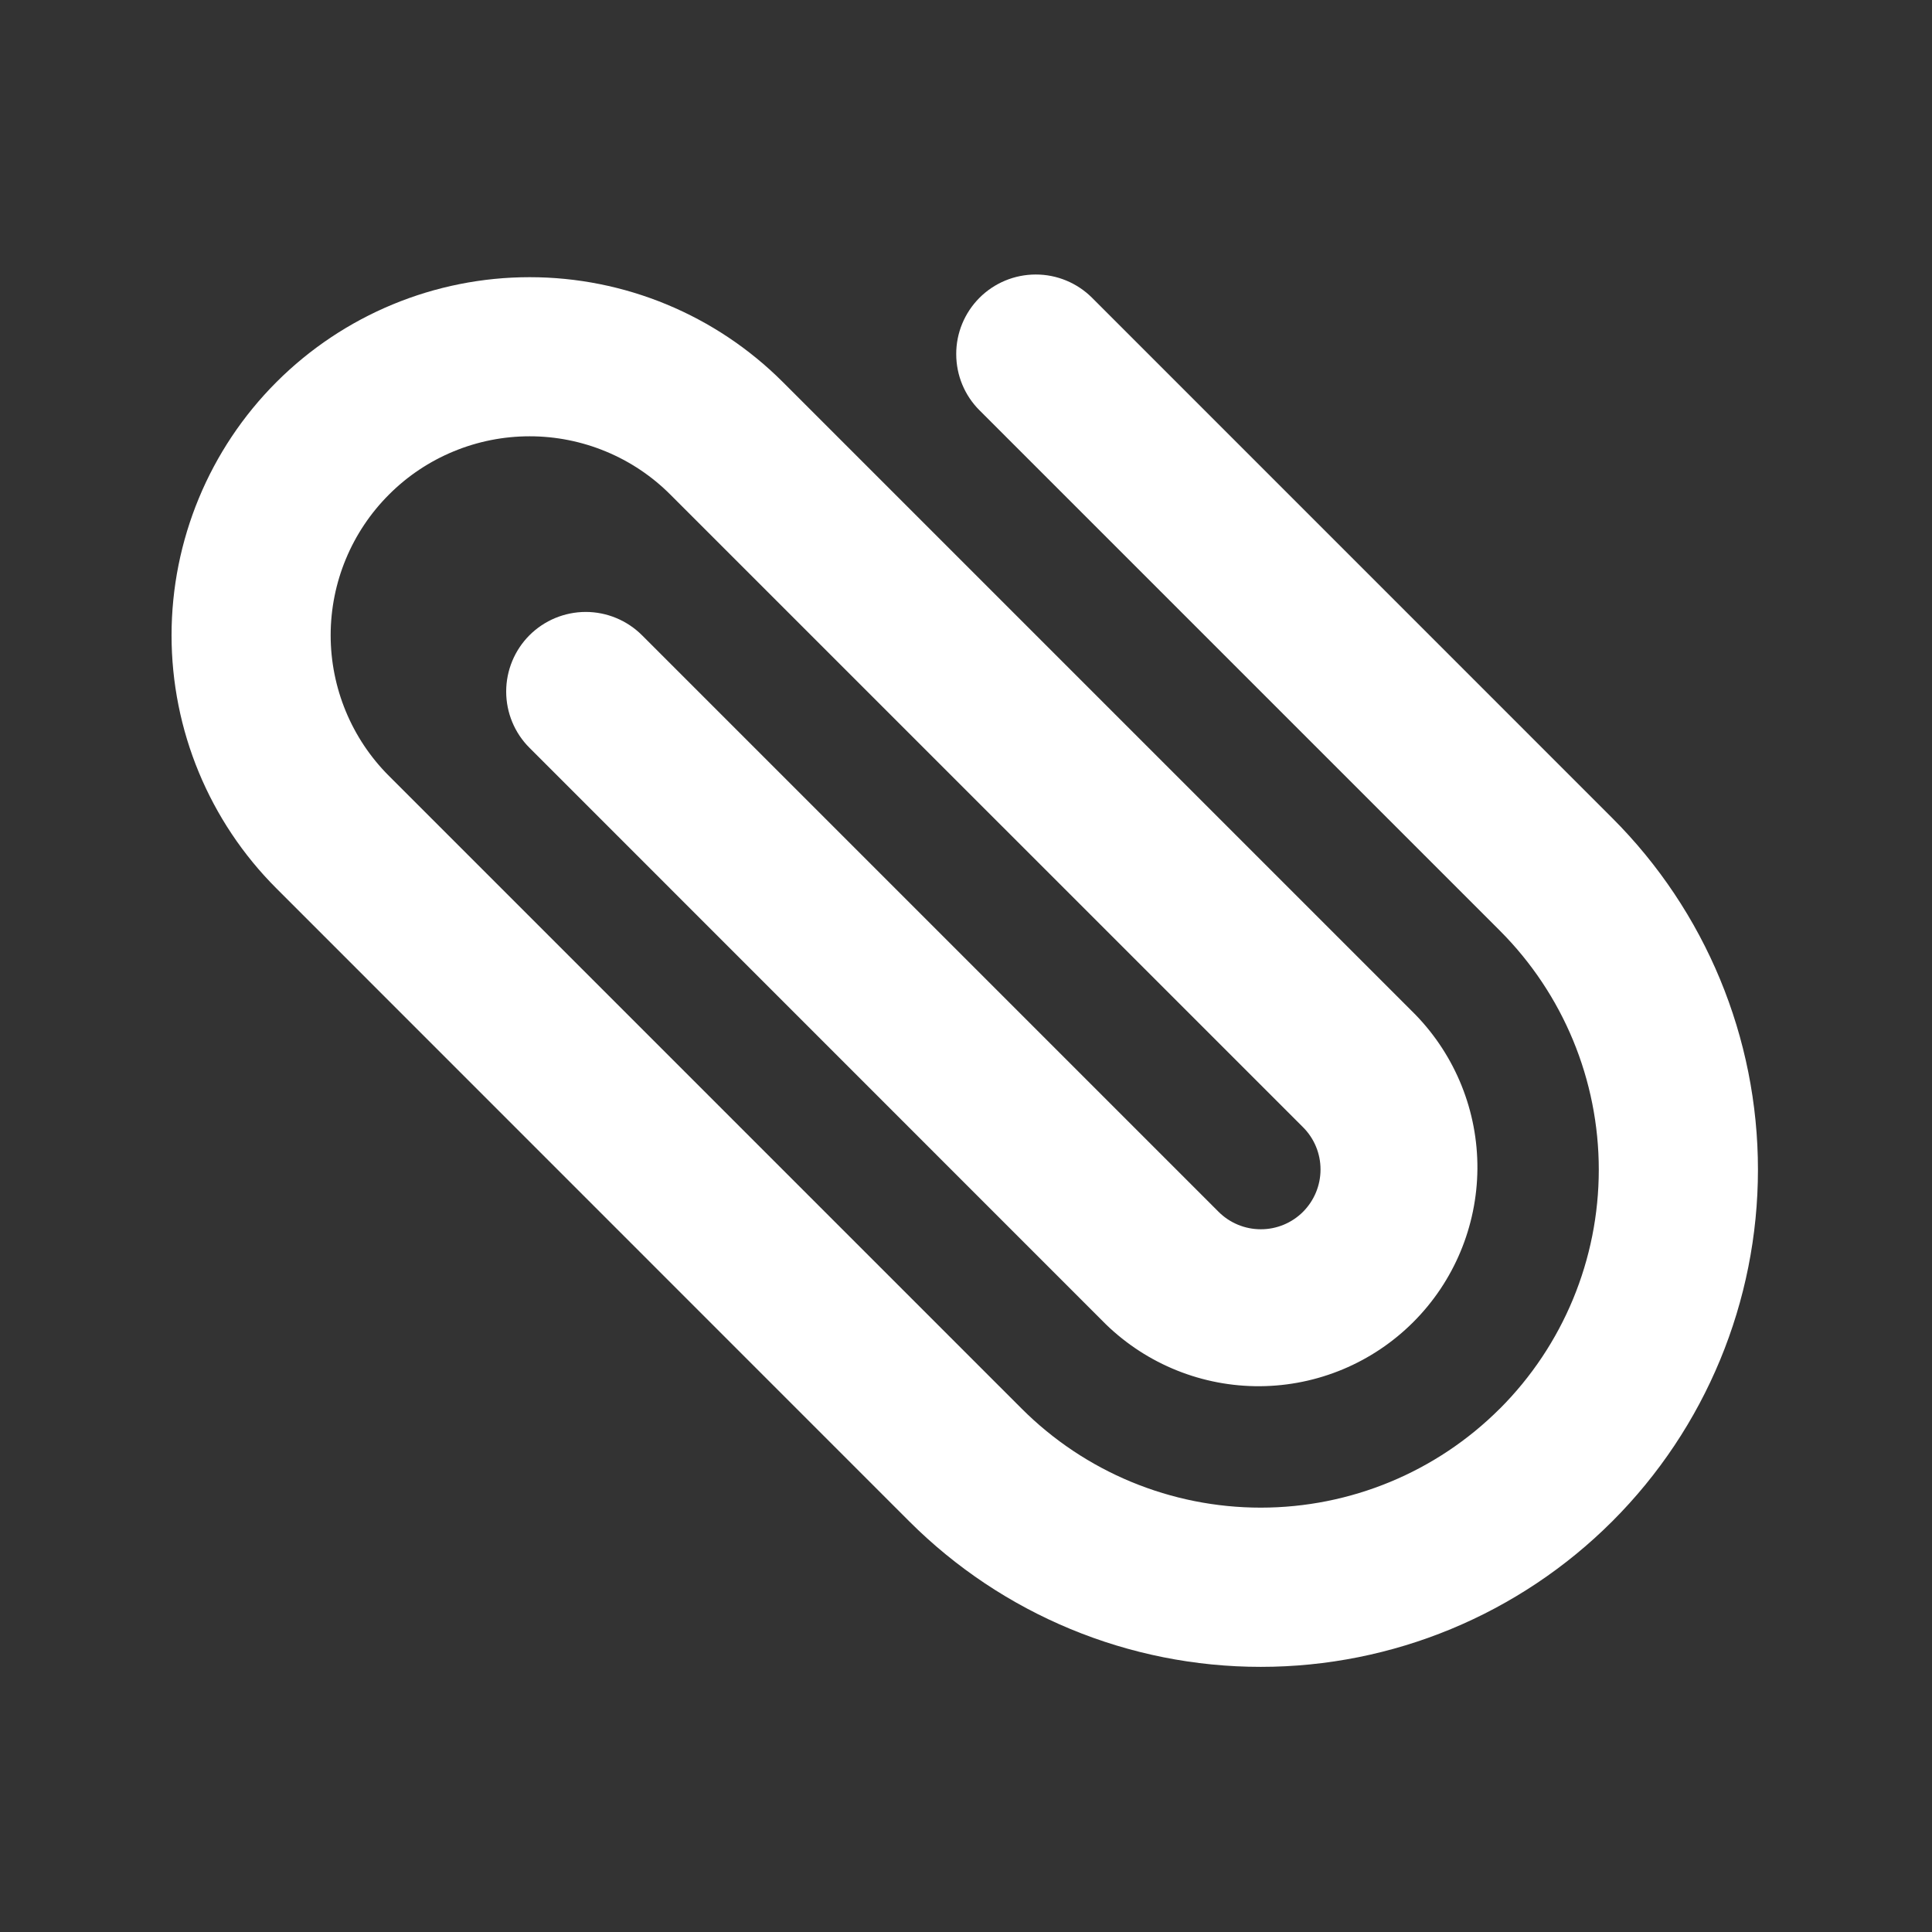 <svg width="34" height="34" viewBox="0 0 34 34" fill="none" xmlns="http://www.w3.org/2000/svg">
    <rect x="0" y="0" width="34" height="34" fill="#333333" stroke="none"/>
    <g clip-path="url(#clip0_313_6933)">
        <path fill-rule="evenodd" clip-rule="evenodd" d="M26.394 24.791C27.51 23.675 28.136 22.162 28.136 20.584C28.136 19.006 27.51 17.493 26.394 16.377L17.238 7.221C16.975 6.959 16.828 6.603 16.828 6.231C16.827 5.86 16.975 5.504 17.237 5.241C17.5 4.978 17.856 4.831 18.227 4.831C18.599 4.83 18.955 4.978 19.218 5.24L28.373 14.396C30.015 16.037 30.937 18.263 30.937 20.583C30.937 22.904 30.016 25.13 28.375 26.771C26.734 28.412 24.509 29.334 22.188 29.334C19.867 29.335 17.642 28.413 16 26.772L4.865 15.635C3.683 14.454 3.019 12.851 3.019 11.179C3.02 9.508 3.684 7.905 4.865 6.724C6.047 5.542 7.65 4.878 9.321 4.878C10.993 4.878 12.595 5.542 13.777 6.724L24.911 17.858C25.616 18.585 26.007 19.559 26 20.571C25.992 21.583 25.587 22.552 24.871 23.267C24.155 23.983 23.187 24.388 22.175 24.395C21.163 24.402 20.189 24.011 19.462 23.306L9.318 13.16C9.055 12.898 8.908 12.541 8.908 12.17C8.908 11.799 9.055 11.443 9.317 11.18C9.58 10.917 9.936 10.77 10.307 10.769C10.679 10.769 11.035 10.917 11.298 11.179L21.444 21.325C21.641 21.522 21.908 21.633 22.187 21.633C22.466 21.634 22.734 21.523 22.931 21.326C23.128 21.128 23.239 20.861 23.239 20.582C23.24 20.303 23.129 20.035 22.932 19.838L11.797 8.704C11.473 8.379 11.087 8.121 10.662 7.945C10.237 7.769 9.782 7.678 9.322 7.678C8.862 7.678 8.407 7.768 7.982 7.944C7.557 8.12 7.171 8.377 6.846 8.703C6.189 9.359 5.82 10.249 5.819 11.178C5.819 12.107 6.188 12.998 6.844 13.654L17.98 24.79C19.096 25.906 20.609 26.532 22.187 26.532C23.765 26.532 25.278 25.906 26.394 24.79V24.791Z" fill="white"/>
    </g>
    <defs>
        <clipPath id="clip0_313_6933">
            <rect width="33.6" height="33.6" fill="white" transform="translate(0.2 0.2)"/>
        </clipPath>
    </defs>
</svg>
